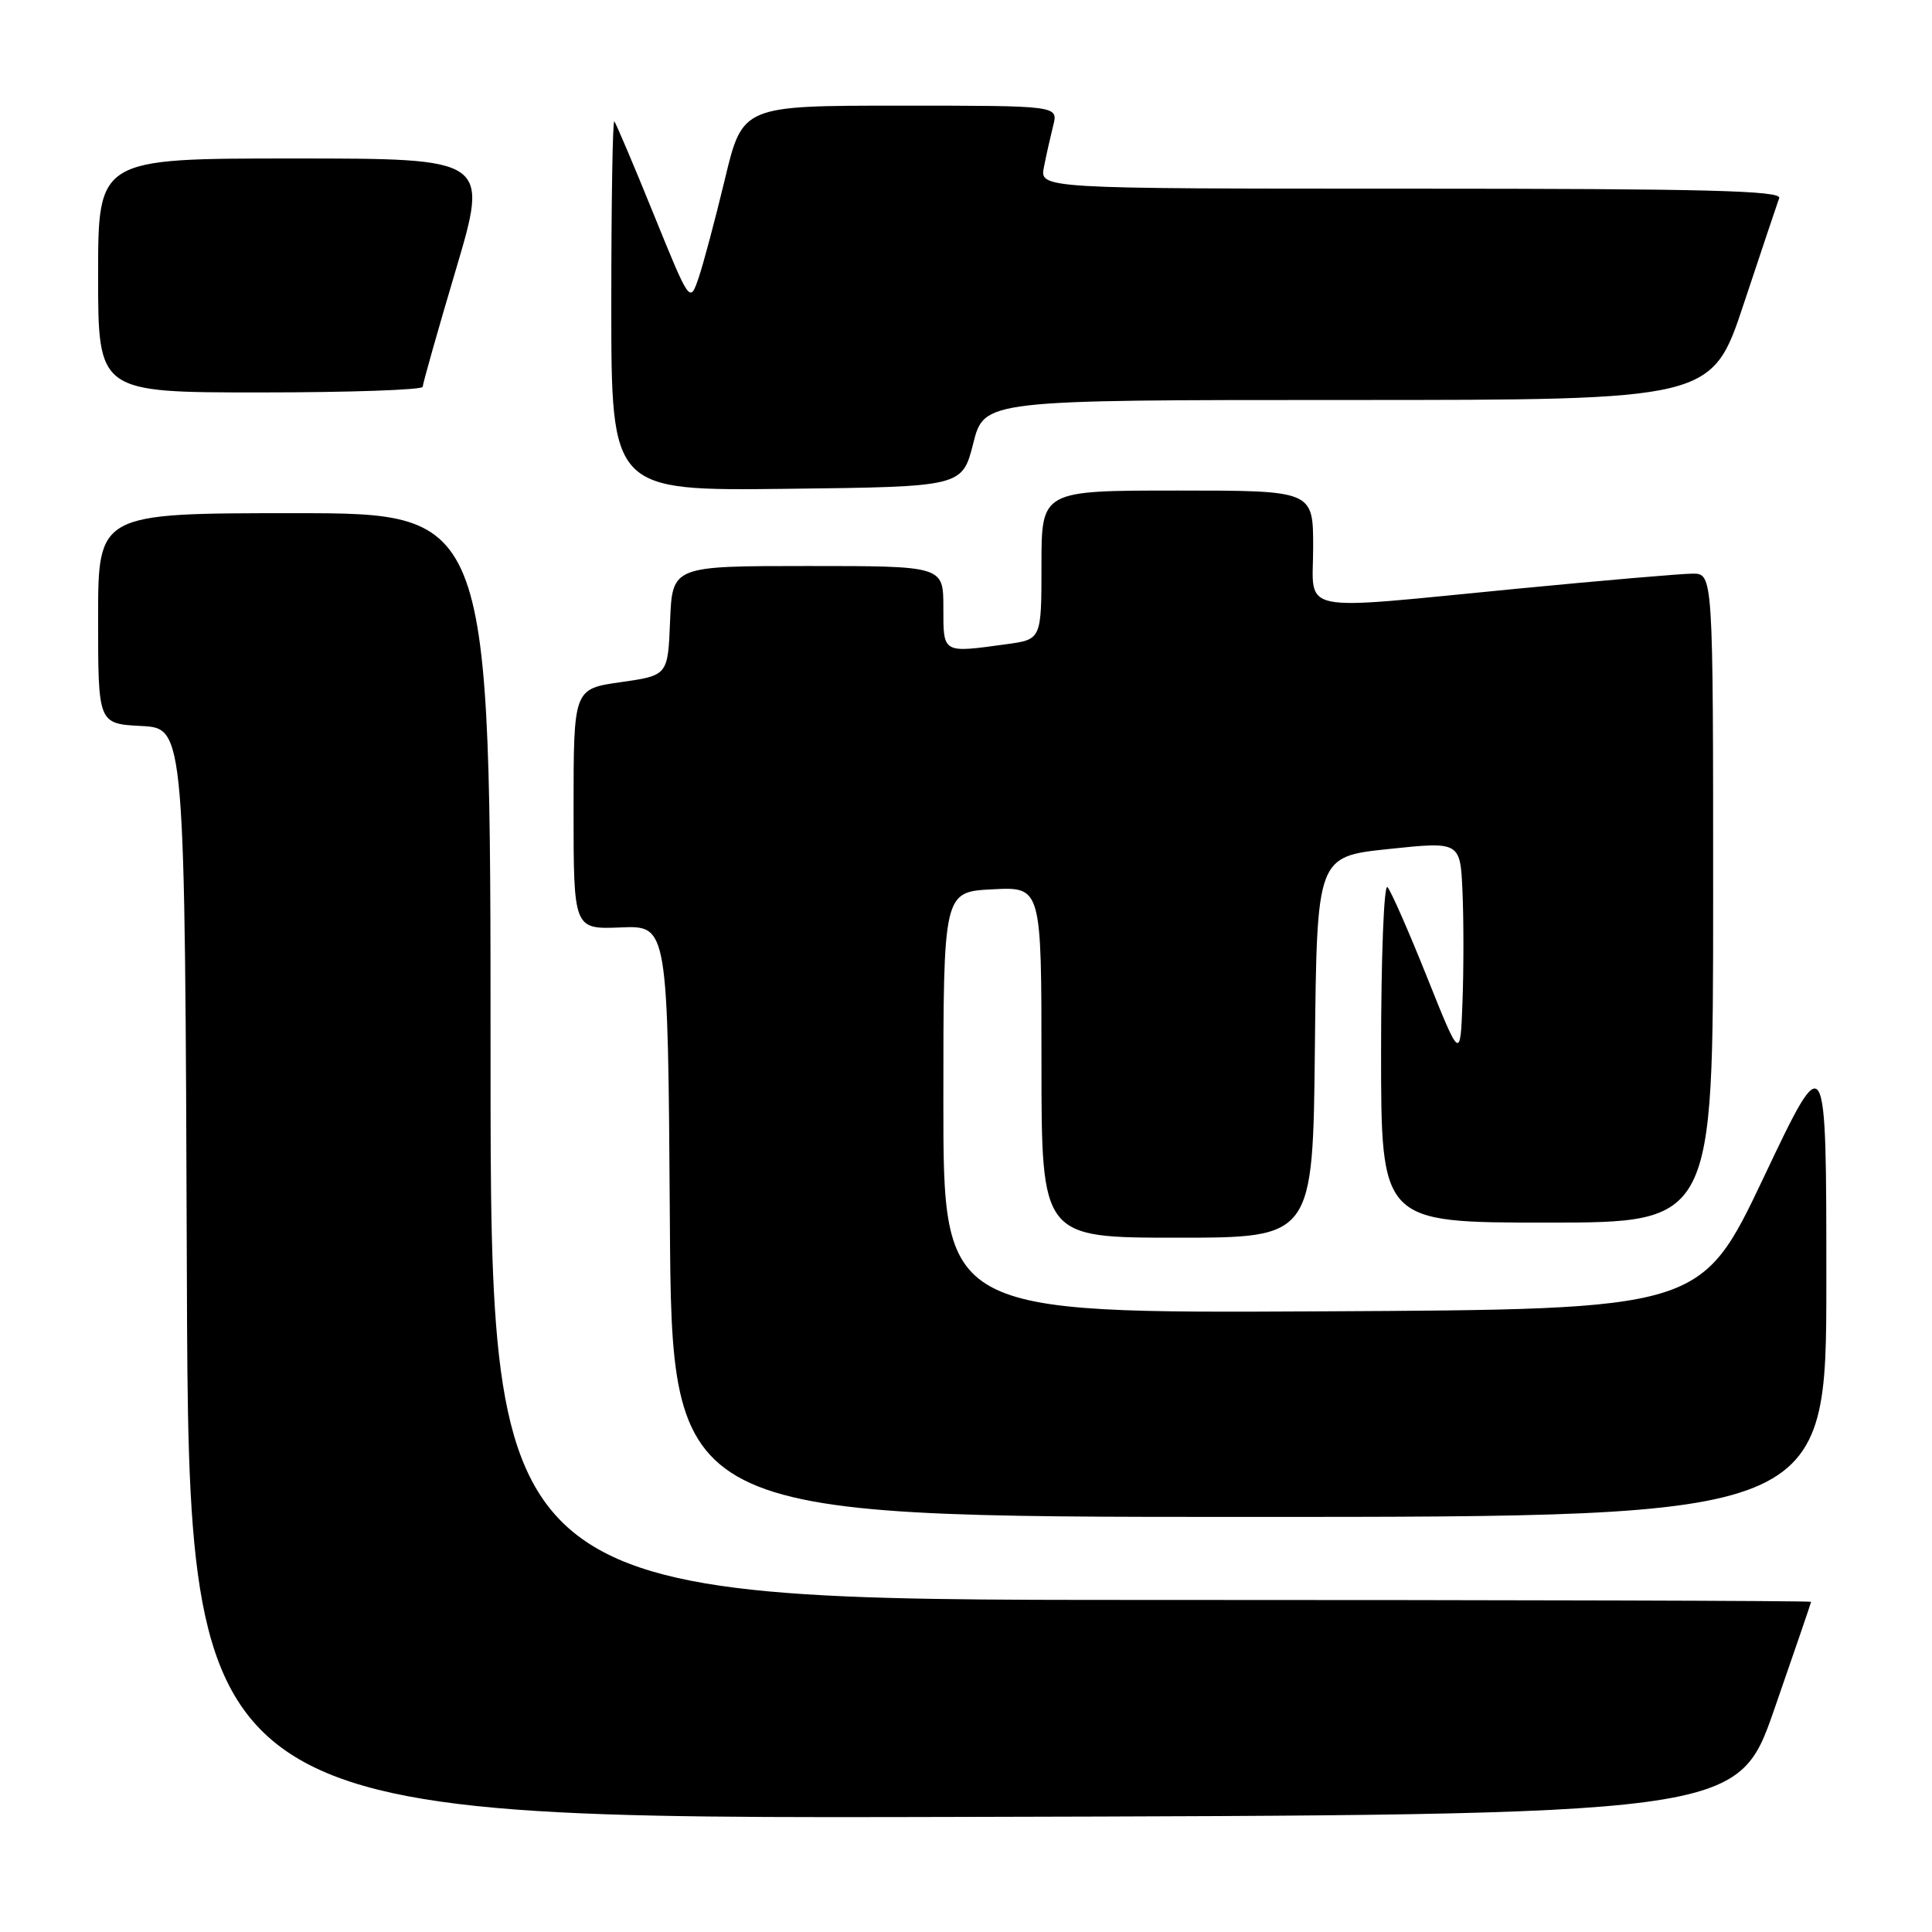 <?xml version="1.0" encoding="UTF-8" standalone="no"?>
<!DOCTYPE svg PUBLIC "-//W3C//DTD SVG 1.1//EN" "http://www.w3.org/Graphics/SVG/1.1/DTD/svg11.dtd" >
<svg xmlns="http://www.w3.org/2000/svg" xmlns:xlink="http://www.w3.org/1999/xlink" version="1.1" viewBox="0 0 256 256">
 <g >
 <path fill="currentColor"
d=" M 235.10 226.50 C 237.77 218.80 239.97 212.39 239.98 212.25 C 239.99 212.11 200.62 212.00 152.50 212.00 C 65.00 212.00 65.00 212.00 65.00 140.00 C 65.00 68.00 65.00 68.00 39.00 68.00 C 13.00 68.00 13.00 68.00 13.00 81.95 C 13.00 95.90 13.00 95.90 18.75 96.20 C 24.50 96.50 24.50 96.50 24.76 168.75 C 25.01 241.01 25.01 241.01 127.62 240.75 C 230.23 240.50 230.23 240.50 235.10 226.50 Z  M 242.00 169.76 C 242.00 138.51 242.00 138.51 233.70 156.01 C 225.39 173.50 225.39 173.50 175.20 173.76 C 125.00 174.02 125.00 174.02 125.00 146.09 C 125.00 118.17 125.00 118.17 131.50 117.84 C 138.00 117.50 138.00 117.50 138.00 140.75 C 138.00 164.00 138.00 164.00 155.98 164.00 C 173.97 164.00 173.97 164.00 174.23 138.75 C 174.50 113.50 174.50 113.50 184.00 112.50 C 193.50 111.50 193.50 111.50 193.79 118.20 C 193.95 121.89 193.95 128.42 193.79 132.70 C 193.50 140.50 193.50 140.50 189.10 129.50 C 186.68 123.45 184.32 118.07 183.85 117.55 C 183.38 117.03 183.00 126.79 183.00 139.30 C 183.00 162.00 183.00 162.00 205.00 162.00 C 227.00 162.00 227.00 162.00 227.00 119.00 C 227.00 76.00 227.00 76.00 224.25 76.01 C 222.74 76.02 212.28 76.92 201.00 78.01 C 171.27 80.89 174.00 81.45 174.00 72.50 C 174.00 65.00 174.00 65.00 156.00 65.00 C 138.00 65.00 138.00 65.00 138.00 74.86 C 138.00 84.73 138.00 84.73 133.36 85.36 C 124.82 86.53 125.00 86.64 125.00 80.50 C 125.00 75.00 125.00 75.00 107.04 75.00 C 89.09 75.00 89.09 75.00 88.79 82.25 C 88.50 89.50 88.50 89.50 82.25 90.39 C 76.00 91.28 76.00 91.28 76.00 107.21 C 76.00 123.14 76.00 123.14 82.25 122.89 C 88.50 122.63 88.50 122.63 88.76 161.82 C 89.02 201.00 89.02 201.00 165.51 201.00 C 242.00 201.00 242.00 201.00 242.00 169.76 Z  M 128.96 58.75 C 130.41 53.00 130.41 53.00 178.62 53.00 C 226.83 53.00 226.83 53.00 231.06 40.25 C 233.39 33.24 235.50 26.94 235.75 26.25 C 236.12 25.26 225.95 25.00 186.98 25.00 C 137.75 25.00 137.75 25.00 138.33 22.12 C 138.64 20.53 139.20 18.06 139.56 16.62 C 140.22 14.00 140.22 14.00 119.31 14.00 C 98.39 14.00 98.39 14.00 96.05 23.75 C 94.76 29.11 93.19 35.01 92.56 36.85 C 91.41 40.19 91.41 40.19 86.60 28.35 C 83.96 21.83 81.61 16.31 81.40 16.08 C 81.18 15.85 81.00 26.77 81.00 40.35 C 81.00 65.04 81.00 65.04 104.25 64.77 C 127.50 64.50 127.50 64.50 128.96 58.75 Z  M 56.01 51.25 C 56.02 50.84 57.99 43.86 60.40 35.75 C 64.77 21.00 64.77 21.00 38.89 21.00 C 13.00 21.00 13.00 21.00 13.00 36.50 C 13.00 52.00 13.00 52.00 34.50 52.00 C 46.33 52.00 56.01 51.66 56.01 51.25 Z "/>
</g>
</svg>